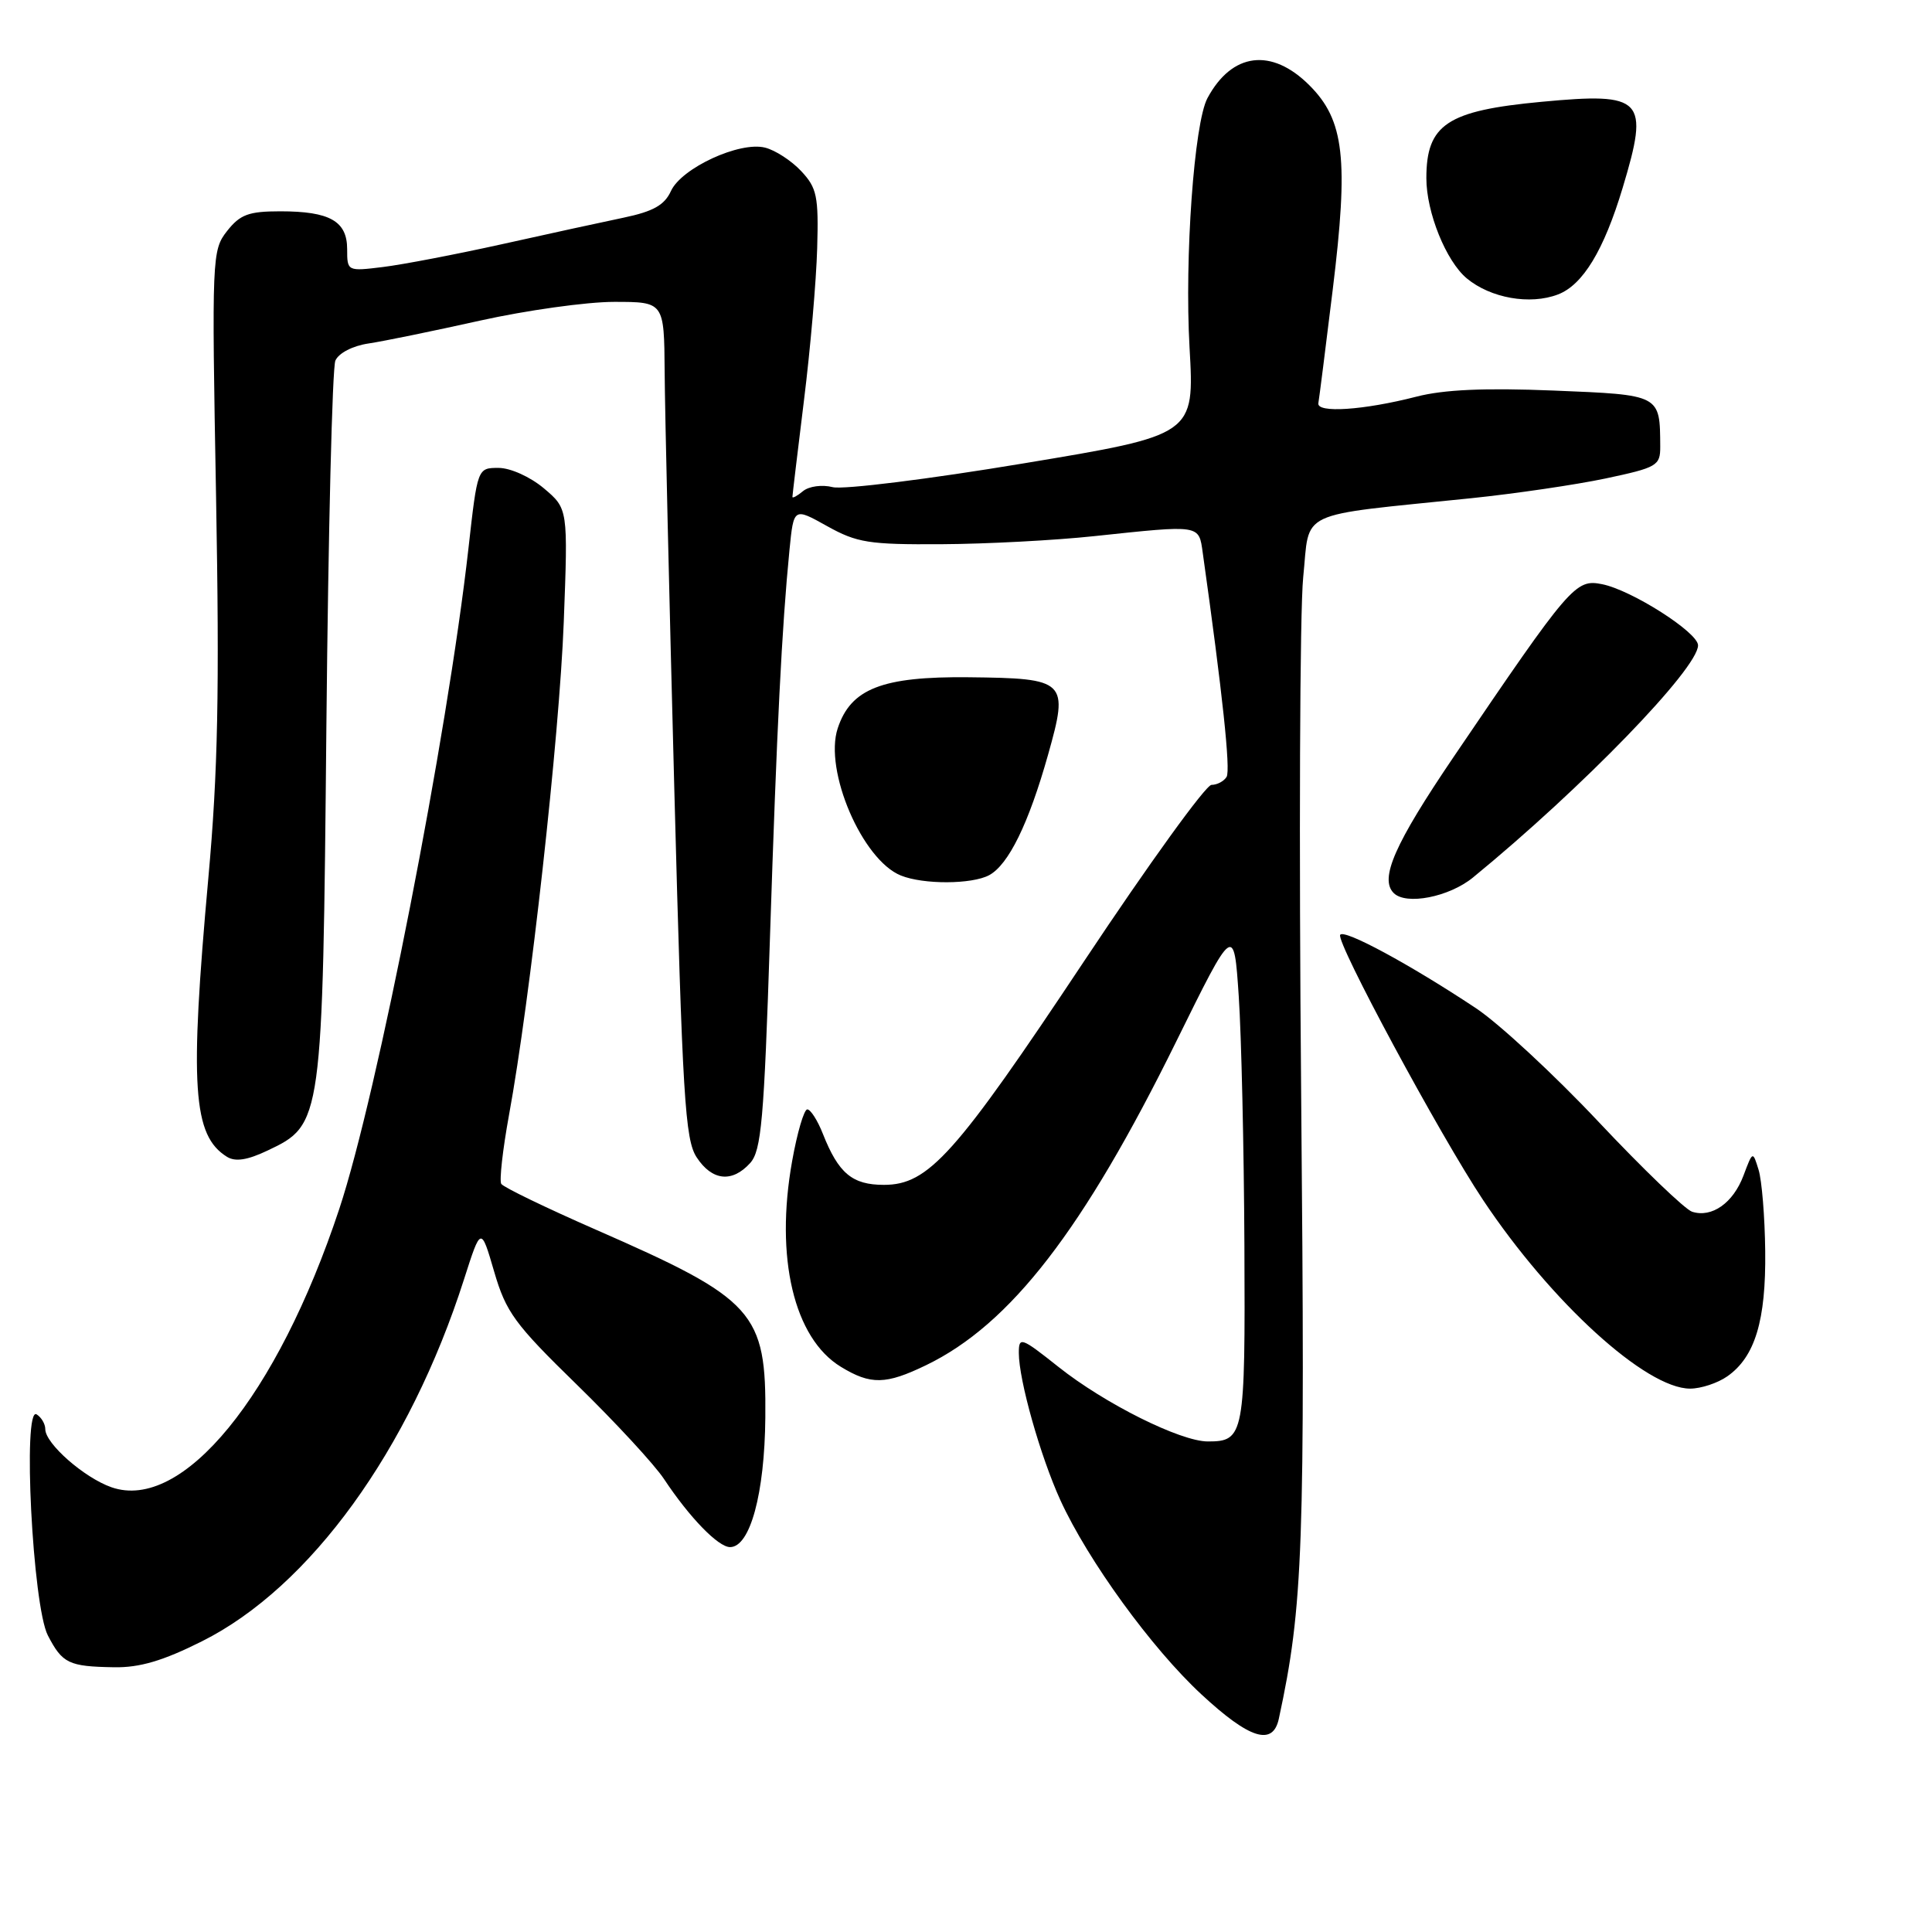 <?xml version="1.0" encoding="UTF-8" standalone="no"?>
<!DOCTYPE svg PUBLIC "-//W3C//DTD SVG 1.1//EN" "http://www.w3.org/Graphics/SVG/1.1/DTD/svg11.dtd" >
<svg xmlns="http://www.w3.org/2000/svg" xmlns:xlink="http://www.w3.org/1999/xlink" version="1.1" viewBox="0 0 256 256">
 <g >
 <path fill="currentColor"
d=" M 169.45 227.75 C 172.68 212.80 172.95 205.17 172.41 145.00 C 172.11 111.72 172.23 80.90 172.68 76.50 C 173.61 67.43 171.46 68.44 195.00 66.01 C 200.78 65.41 208.76 64.24 212.75 63.40 C 219.57 61.95 220.00 61.71 219.99 59.18 C 219.95 52.26 220.09 52.33 205.85 51.75 C 196.73 51.38 191.31 51.62 187.68 52.56 C 180.67 54.36 174.45 54.77 174.69 53.42 C 174.80 52.83 175.65 46.08 176.59 38.41 C 178.72 21.05 178.13 15.93 173.51 11.31 C 168.49 6.29 163.24 6.95 159.99 13.01 C 158.23 16.31 156.95 34.12 157.62 46.04 C 158.28 57.64 158.28 57.64 135.57 61.41 C 123.09 63.49 111.73 64.90 110.34 64.55 C 108.93 64.19 107.19 64.43 106.40 65.08 C 105.63 65.72 105.00 66.06 105.00 65.84 C 105.00 65.62 105.69 59.87 106.53 53.05 C 107.38 46.24 108.16 37.18 108.28 32.92 C 108.48 26.00 108.25 24.90 106.16 22.67 C 104.87 21.29 102.71 19.89 101.37 19.56 C 97.99 18.71 90.29 22.27 88.90 25.32 C 88.05 27.18 86.55 28.02 82.64 28.84 C 79.81 29.43 72.55 31.01 66.50 32.36 C 60.45 33.70 53.36 35.06 50.75 35.38 C 46.03 35.96 46.00 35.94 46.00 33.02 C 46.00 29.30 43.70 28.00 37.14 28.00 C 32.95 28.00 31.82 28.42 30.09 30.61 C 28.09 33.16 28.05 34.00 28.63 65.86 C 29.09 91.59 28.88 102.27 27.61 116.30 C 25.11 143.98 25.54 150.46 30.07 153.28 C 31.18 153.97 32.77 153.73 35.46 152.45 C 42.72 149.01 42.75 148.77 43.25 96.00 C 43.50 70.42 44.03 48.72 44.44 47.78 C 44.88 46.78 46.74 45.82 48.85 45.51 C 50.86 45.21 57.51 43.84 63.62 42.48 C 69.74 41.12 77.73 40.00 81.37 40.00 C 88.00 40.00 88.00 40.00 88.07 49.25 C 88.10 54.34 88.68 79.24 89.35 104.60 C 90.43 145.40 90.77 151.00 92.31 153.35 C 94.35 156.47 97.01 156.75 99.40 154.11 C 100.88 152.47 101.24 148.42 102.02 124.36 C 102.94 96.20 103.60 83.14 104.61 72.87 C 105.17 67.24 105.17 67.24 109.59 69.71 C 113.56 71.92 115.12 72.17 124.76 72.11 C 130.67 72.08 139.78 71.60 145.00 71.04 C 159.15 69.54 158.84 69.49 159.37 73.25 C 161.98 91.79 163.08 102.07 162.53 102.94 C 162.18 103.52 161.27 104.00 160.53 104.00 C 159.78 104.00 152.20 114.50 143.67 127.33 C 126.57 153.05 123.03 157.00 117.12 157.00 C 112.93 157.00 111.11 155.48 109.04 150.25 C 108.34 148.46 107.40 147.00 106.97 147.00 C 106.54 147.00 105.63 150.09 104.96 153.86 C 102.67 166.65 105.20 177.32 111.42 181.11 C 115.37 183.52 117.37 183.48 122.72 180.89 C 133.89 175.49 143.55 162.98 155.86 138.00 C 163.50 122.50 163.50 122.50 164.14 132.00 C 164.49 137.22 164.83 152.10 164.89 165.05 C 165.01 190.22 164.86 191.00 160.05 191.00 C 156.41 191.00 146.39 186.00 140.25 181.12 C 135.30 177.19 135.00 177.08 135.00 179.27 C 135.00 182.87 137.85 192.95 140.50 198.77 C 144.17 206.79 152.61 218.42 159.20 224.52 C 165.57 230.43 168.66 231.40 169.45 227.75 Z  M 26.76 217.48 C 41.09 210.31 54.26 192.12 61.49 169.50 C 63.73 162.50 63.73 162.50 65.48 168.50 C 67.05 173.88 68.19 175.44 76.46 183.50 C 81.53 188.45 86.73 194.07 88.00 196.00 C 91.37 201.08 95.17 205.00 96.74 205.00 C 99.39 205.00 101.32 197.93 101.41 187.83 C 101.54 173.85 100.02 172.16 78.98 162.95 C 72.34 160.04 66.69 157.31 66.42 156.87 C 66.15 156.43 66.61 152.34 67.44 147.78 C 70.25 132.49 74.12 97.64 74.70 82.45 C 75.27 67.41 75.27 67.41 72.06 64.70 C 70.25 63.18 67.63 62.00 66.06 62.00 C 63.27 62.00 63.27 62.00 62.07 72.68 C 59.27 97.57 49.99 145.02 44.95 160.21 C 36.72 185.02 24.17 200.35 14.77 197.07 C 11.16 195.81 6.00 191.28 6.00 189.37 C 6.00 188.68 5.48 187.80 4.85 187.41 C 2.97 186.24 4.32 212.79 6.34 216.70 C 8.27 220.42 9.10 220.82 15.12 220.92 C 18.50 220.98 21.60 220.07 26.76 217.48 Z  M 228.88 182.37 C 232.55 179.80 234.01 174.97 233.90 165.78 C 233.85 161.23 233.45 156.38 233.02 155.00 C 232.25 152.50 232.25 152.50 231.02 155.77 C 229.65 159.41 226.82 161.40 224.21 160.56 C 223.27 160.25 217.69 154.89 211.80 148.63 C 205.92 142.38 198.60 135.60 195.54 133.57 C 186.81 127.78 178.08 123.06 177.58 123.87 C 177.00 124.81 190.81 150.44 196.51 159.00 C 205.54 172.56 218.10 184.00 223.95 184.00 C 225.38 184.00 227.60 183.27 228.88 182.37 Z  M 195.17 116.28 C 209.61 104.46 225.00 88.58 225.00 85.51 C 225.00 83.80 216.20 78.19 212.29 77.41 C 208.76 76.70 208.10 77.47 192.61 100.30 C 184.80 111.82 182.77 116.43 184.67 118.33 C 186.31 119.98 192.01 118.86 195.17 116.28 Z  M 131.06 115.97 C 133.63 114.59 136.30 109.14 138.87 100.02 C 141.64 90.18 141.34 89.88 128.35 89.74 C 116.90 89.62 112.73 91.25 111.00 96.51 C 109.16 102.09 114.25 113.95 119.37 116.01 C 122.36 117.22 128.77 117.19 131.06 115.97 Z  M 206.43 39.02 C 209.73 37.77 212.52 33.17 215.01 24.89 C 218.57 13.06 217.79 12.22 204.26 13.49 C 191.75 14.66 189.00 16.48 189.00 23.61 C 189.00 28.14 191.61 34.60 194.36 36.89 C 197.52 39.51 202.74 40.43 206.43 39.02 Z "/>
</g>
</svg>